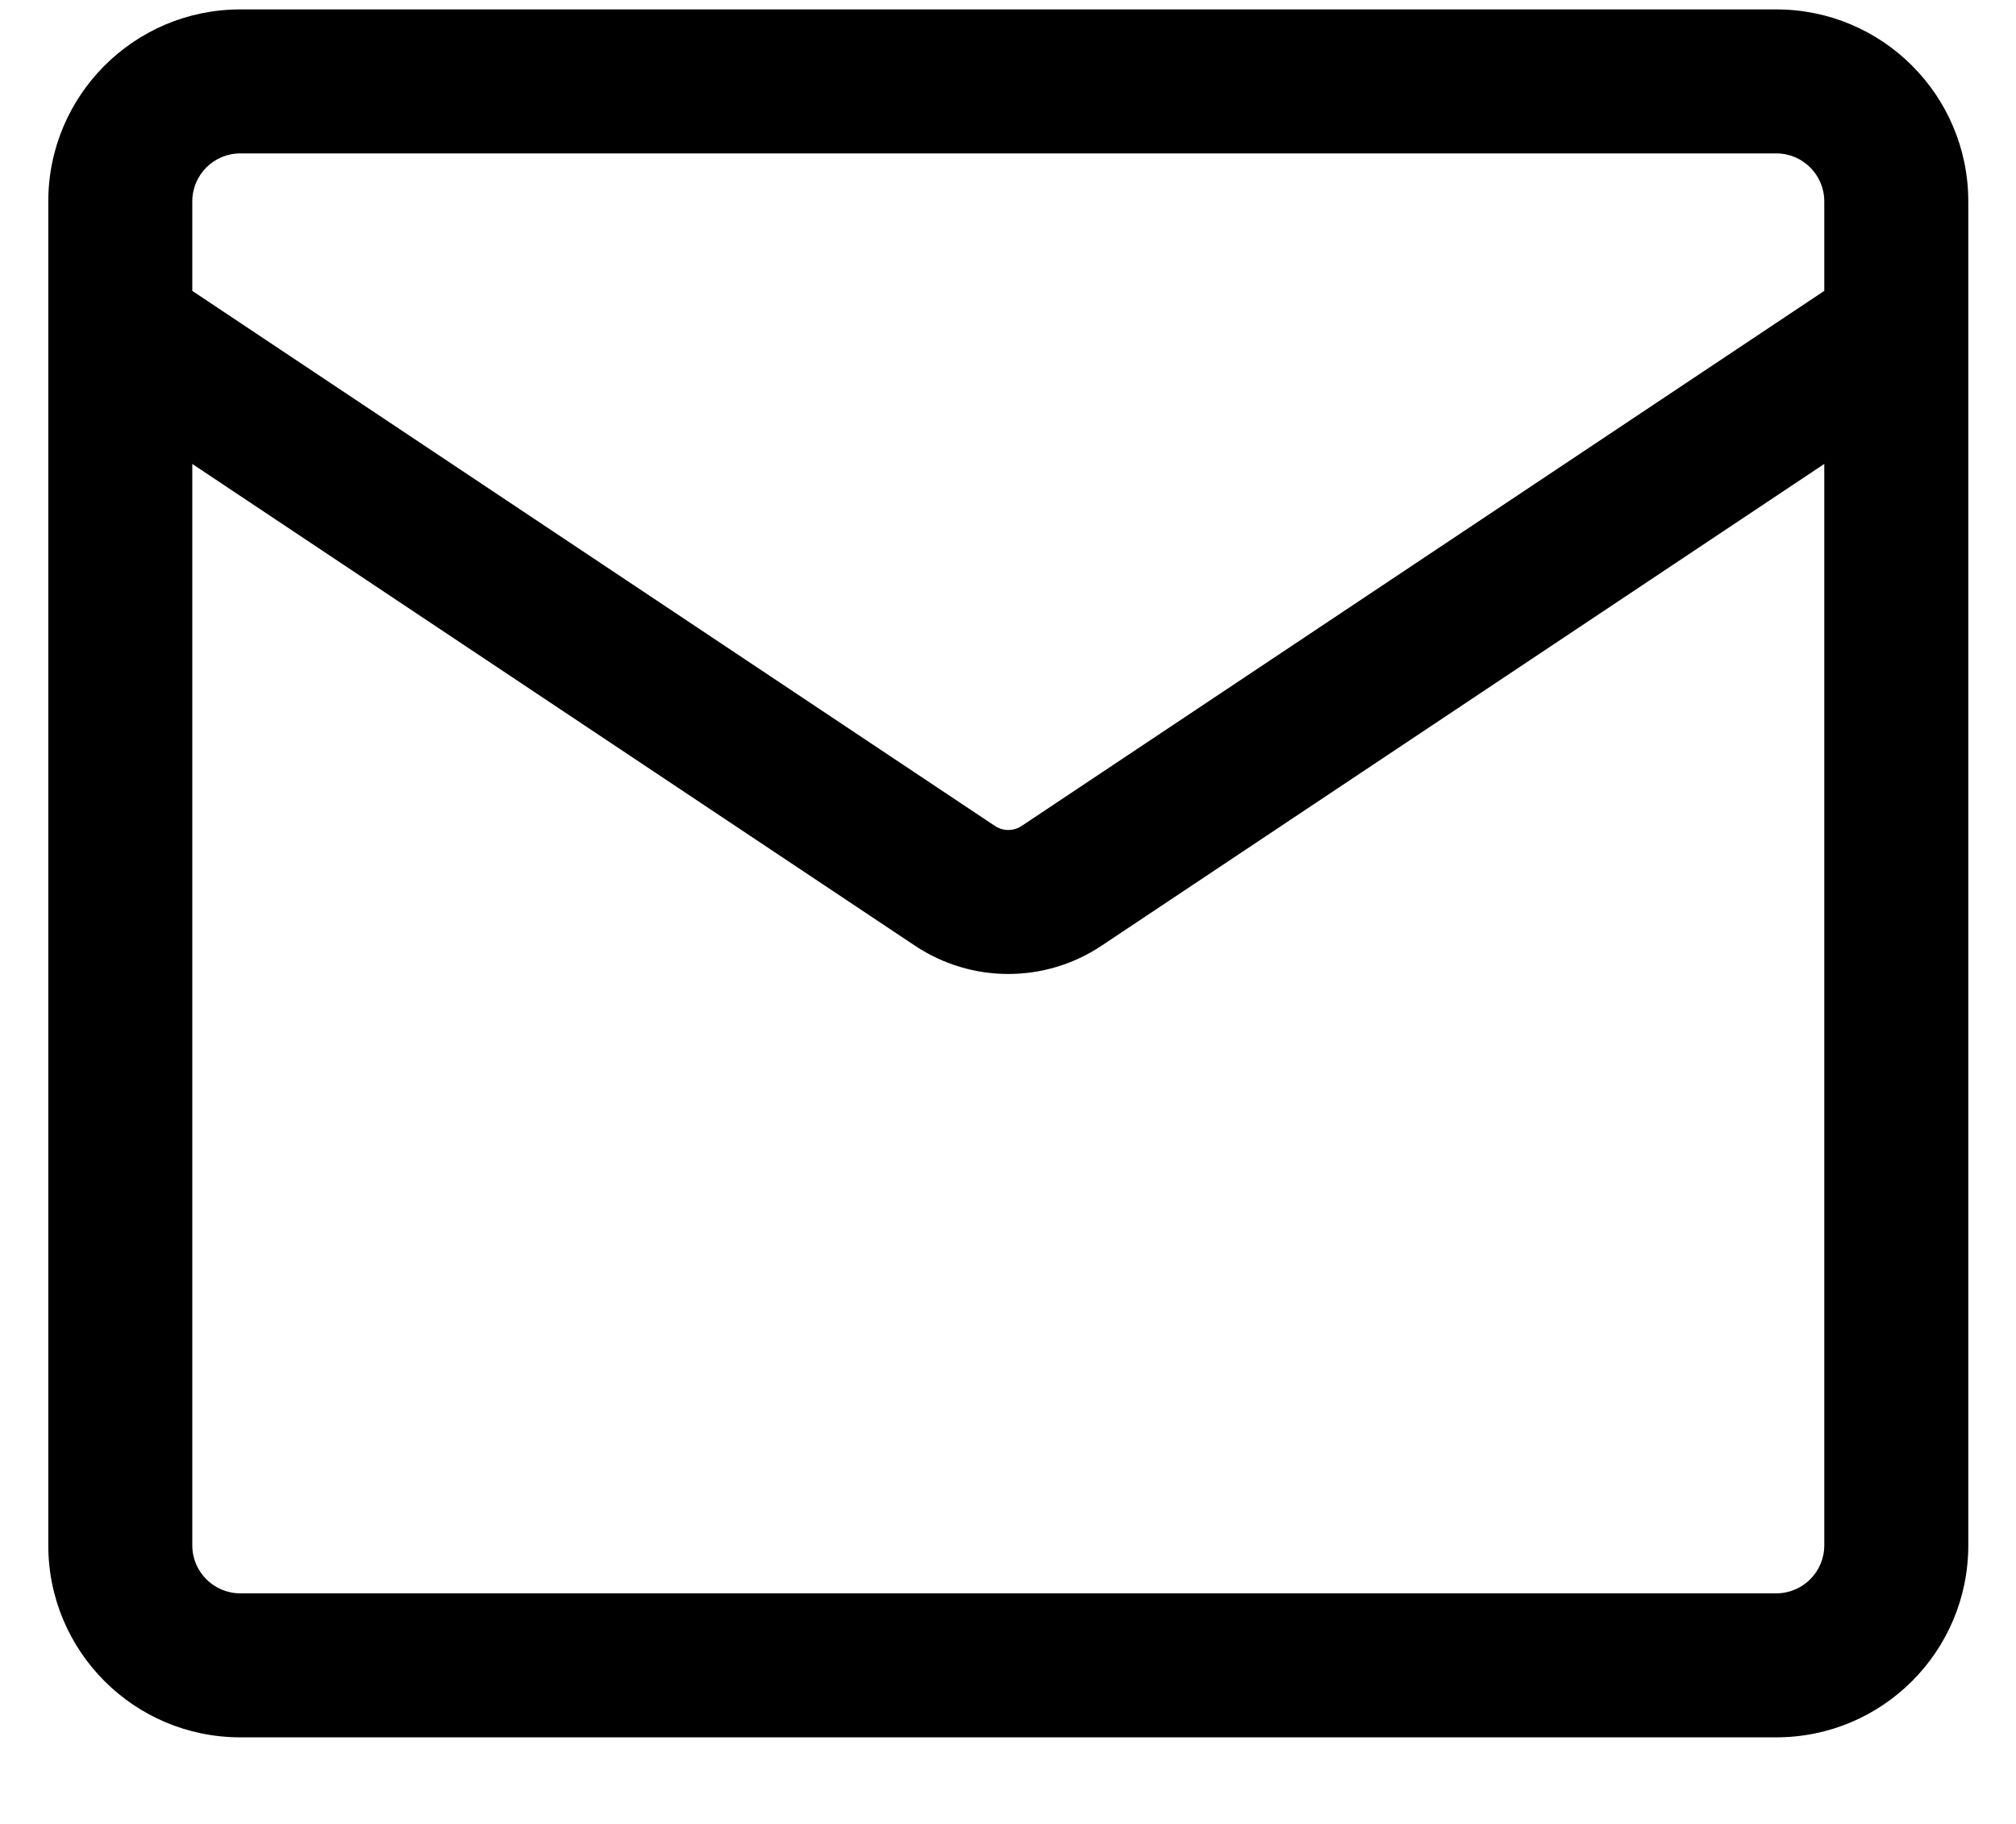 <svg width="21" height="19" viewBox="0 0 21 19" fill="none" xmlns="http://www.w3.org/2000/svg">
<path fill-rule="evenodd" clip-rule="evenodd" d="M0.503 2.098C0.503 0.994 1.398 0.098 2.503 0.098H18.503C19.608 0.098 20.503 0.994 20.503 2.098V16.098C20.503 17.203 19.608 18.098 18.503 18.098H2.503C1.398 18.098 0.503 17.203 0.503 16.098V2.098ZM2.503 1.598H18.503C18.779 1.598 19.003 1.822 19.003 2.098V3.03L10.642 8.604C10.558 8.66 10.448 8.66 10.364 8.604L2.003 3.03V2.098C2.003 1.822 2.227 1.598 2.503 1.598ZM2.003 4.833V16.098C2.003 16.374 2.227 16.598 2.503 16.598H18.503C18.779 16.598 19.003 16.374 19.003 16.098V4.833L11.474 9.852C10.886 10.244 10.12 10.244 9.532 9.852L2.003 4.833Z" fill="#000000"/>
</svg>
